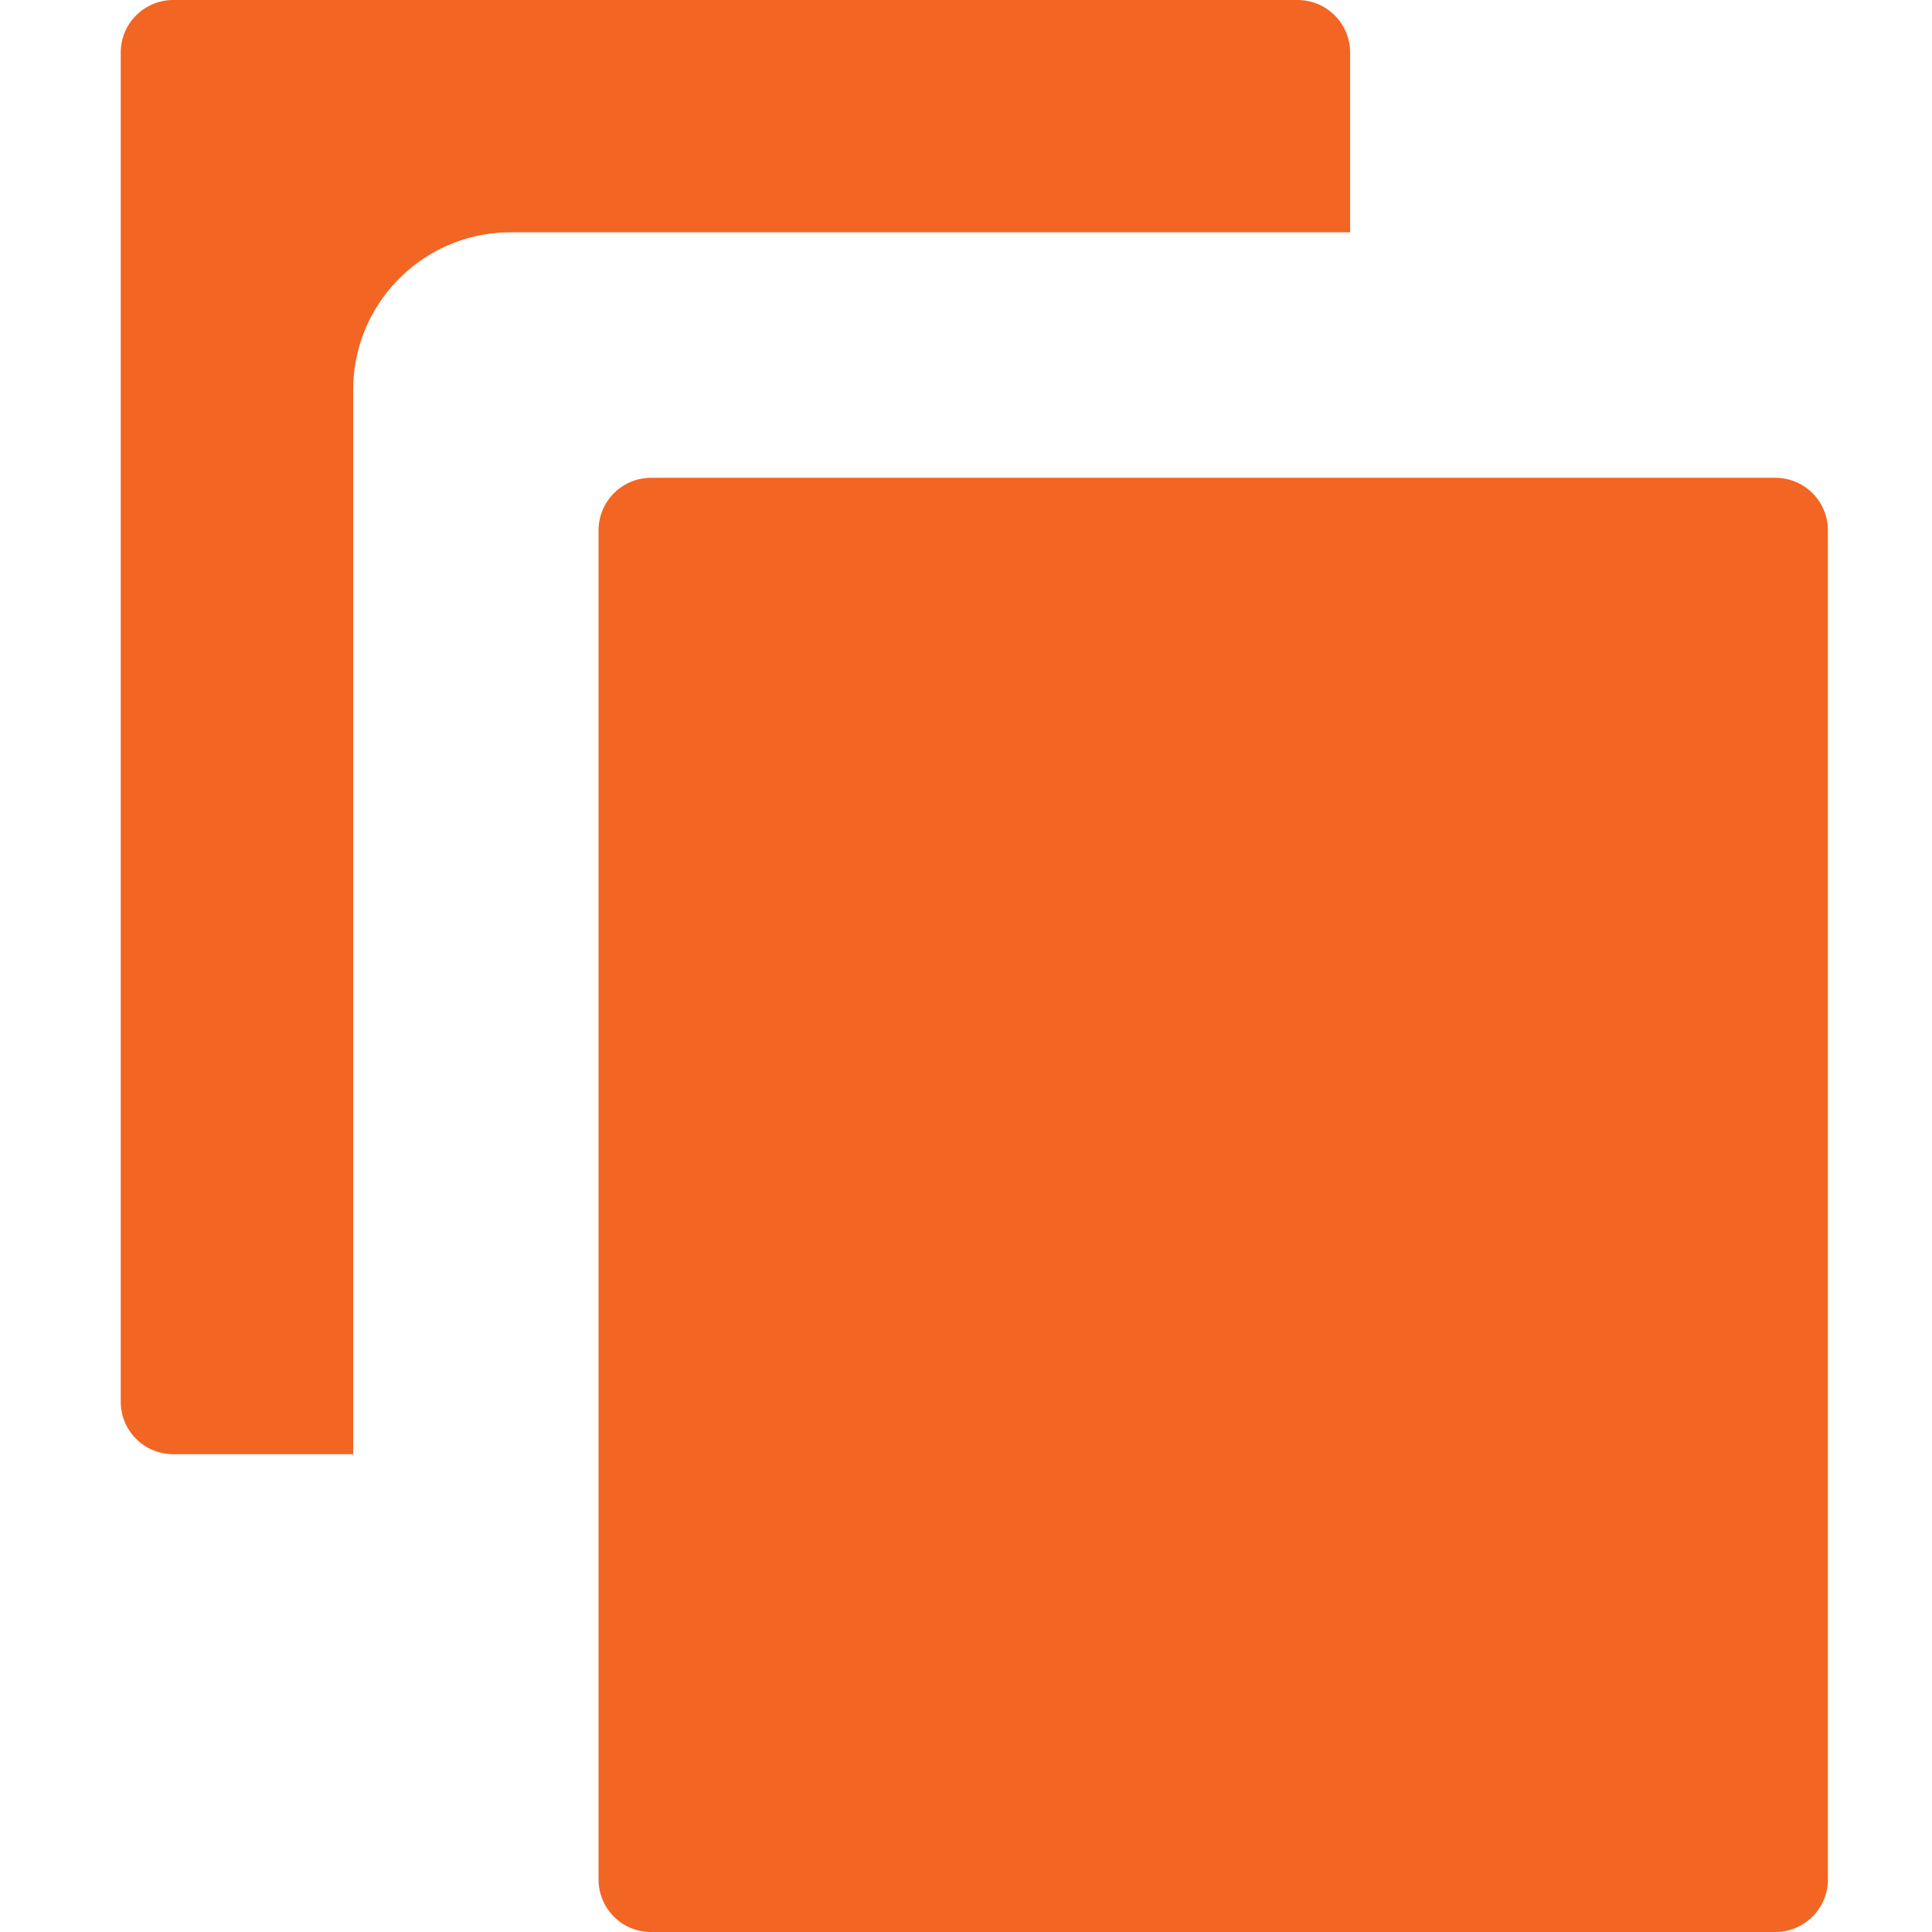 <svg xmlns="http://www.w3.org/2000/svg" width="16" height="16" viewBox="0 0 16 16">
    <g fill="none" fill-rule="evenodd">
        <path d="M0 0h16v16H0z"/>
        <path fill="#F26522" d="M1.435 12.043h1.49V3.228c0-.719.584-1.304 1.303-1.304h6.953V.434A.435.435 0 0 0 10.746 0H1.435A.435.435 0 0 0 1 .435v11.174c0 .24.195.434.435.434m13.268-8.086H5.391a.435.435 0 0 0-.434.434v11.174c0 .24.194.435.434.435h9.312c.24 0 .435-.195.435-.435V4.391a.435.435 0 0 0-.435-.434"/>
    </g>
</svg>

